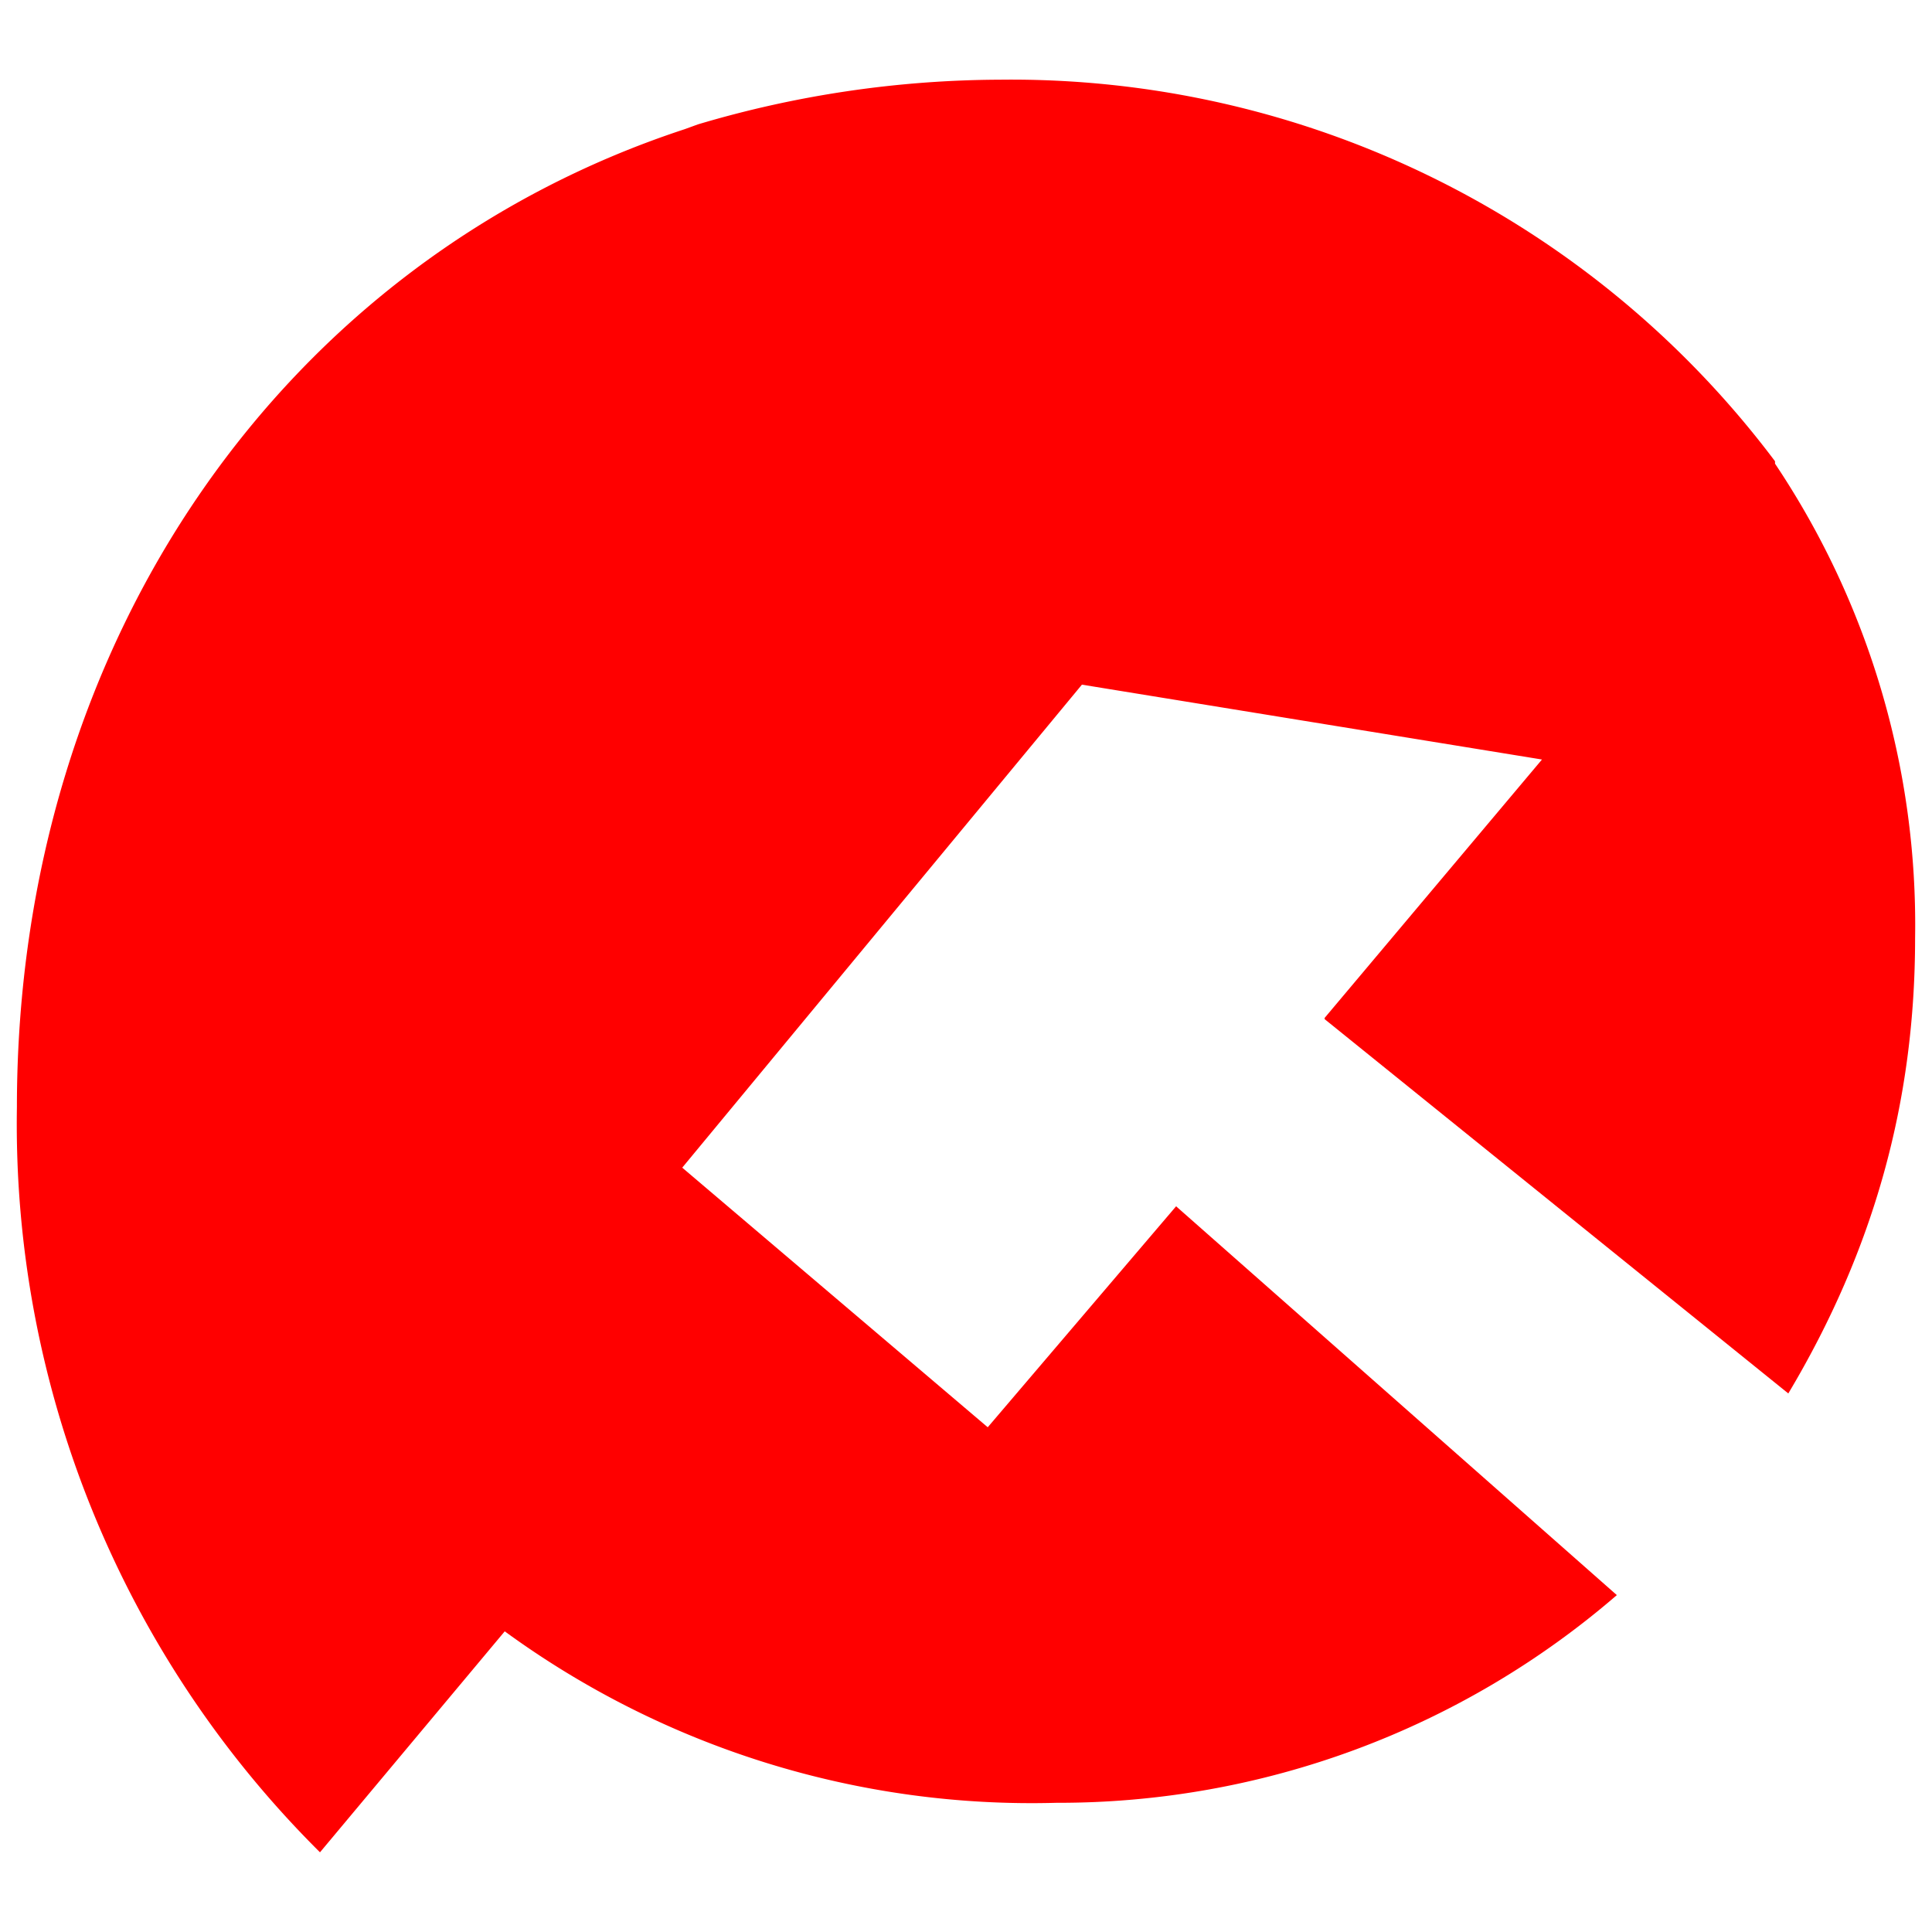 <svg xmlns="http://www.w3.org/2000/svg" width="16" height="16" viewBox="0 0 16 16"><path fill="red" d="m10.97 8.43 1.8-2.14-3.81-.62-3.31 4 2.53 2.15 1.56-1.83 3.65 3.22a7.07 7.07 0 0 1-4.64 1.72 7.4 7.4 0 0 1-4.57-1.42l-1.53 1.83A8.5 8.5 0 0 1 .14 9.17c0-3.89 2.24-7.02 5.53-8.1l.11-.04a8.85 8.85 0 0 1 2.5-.37 7.91 7.91 0 0 1 6.42 3.16v.02a6.86 6.86 0 0 1 1.16 3.93c0 1.35-.34 2.58-1.05 3.77l-3.84-3.1Z"/></svg>